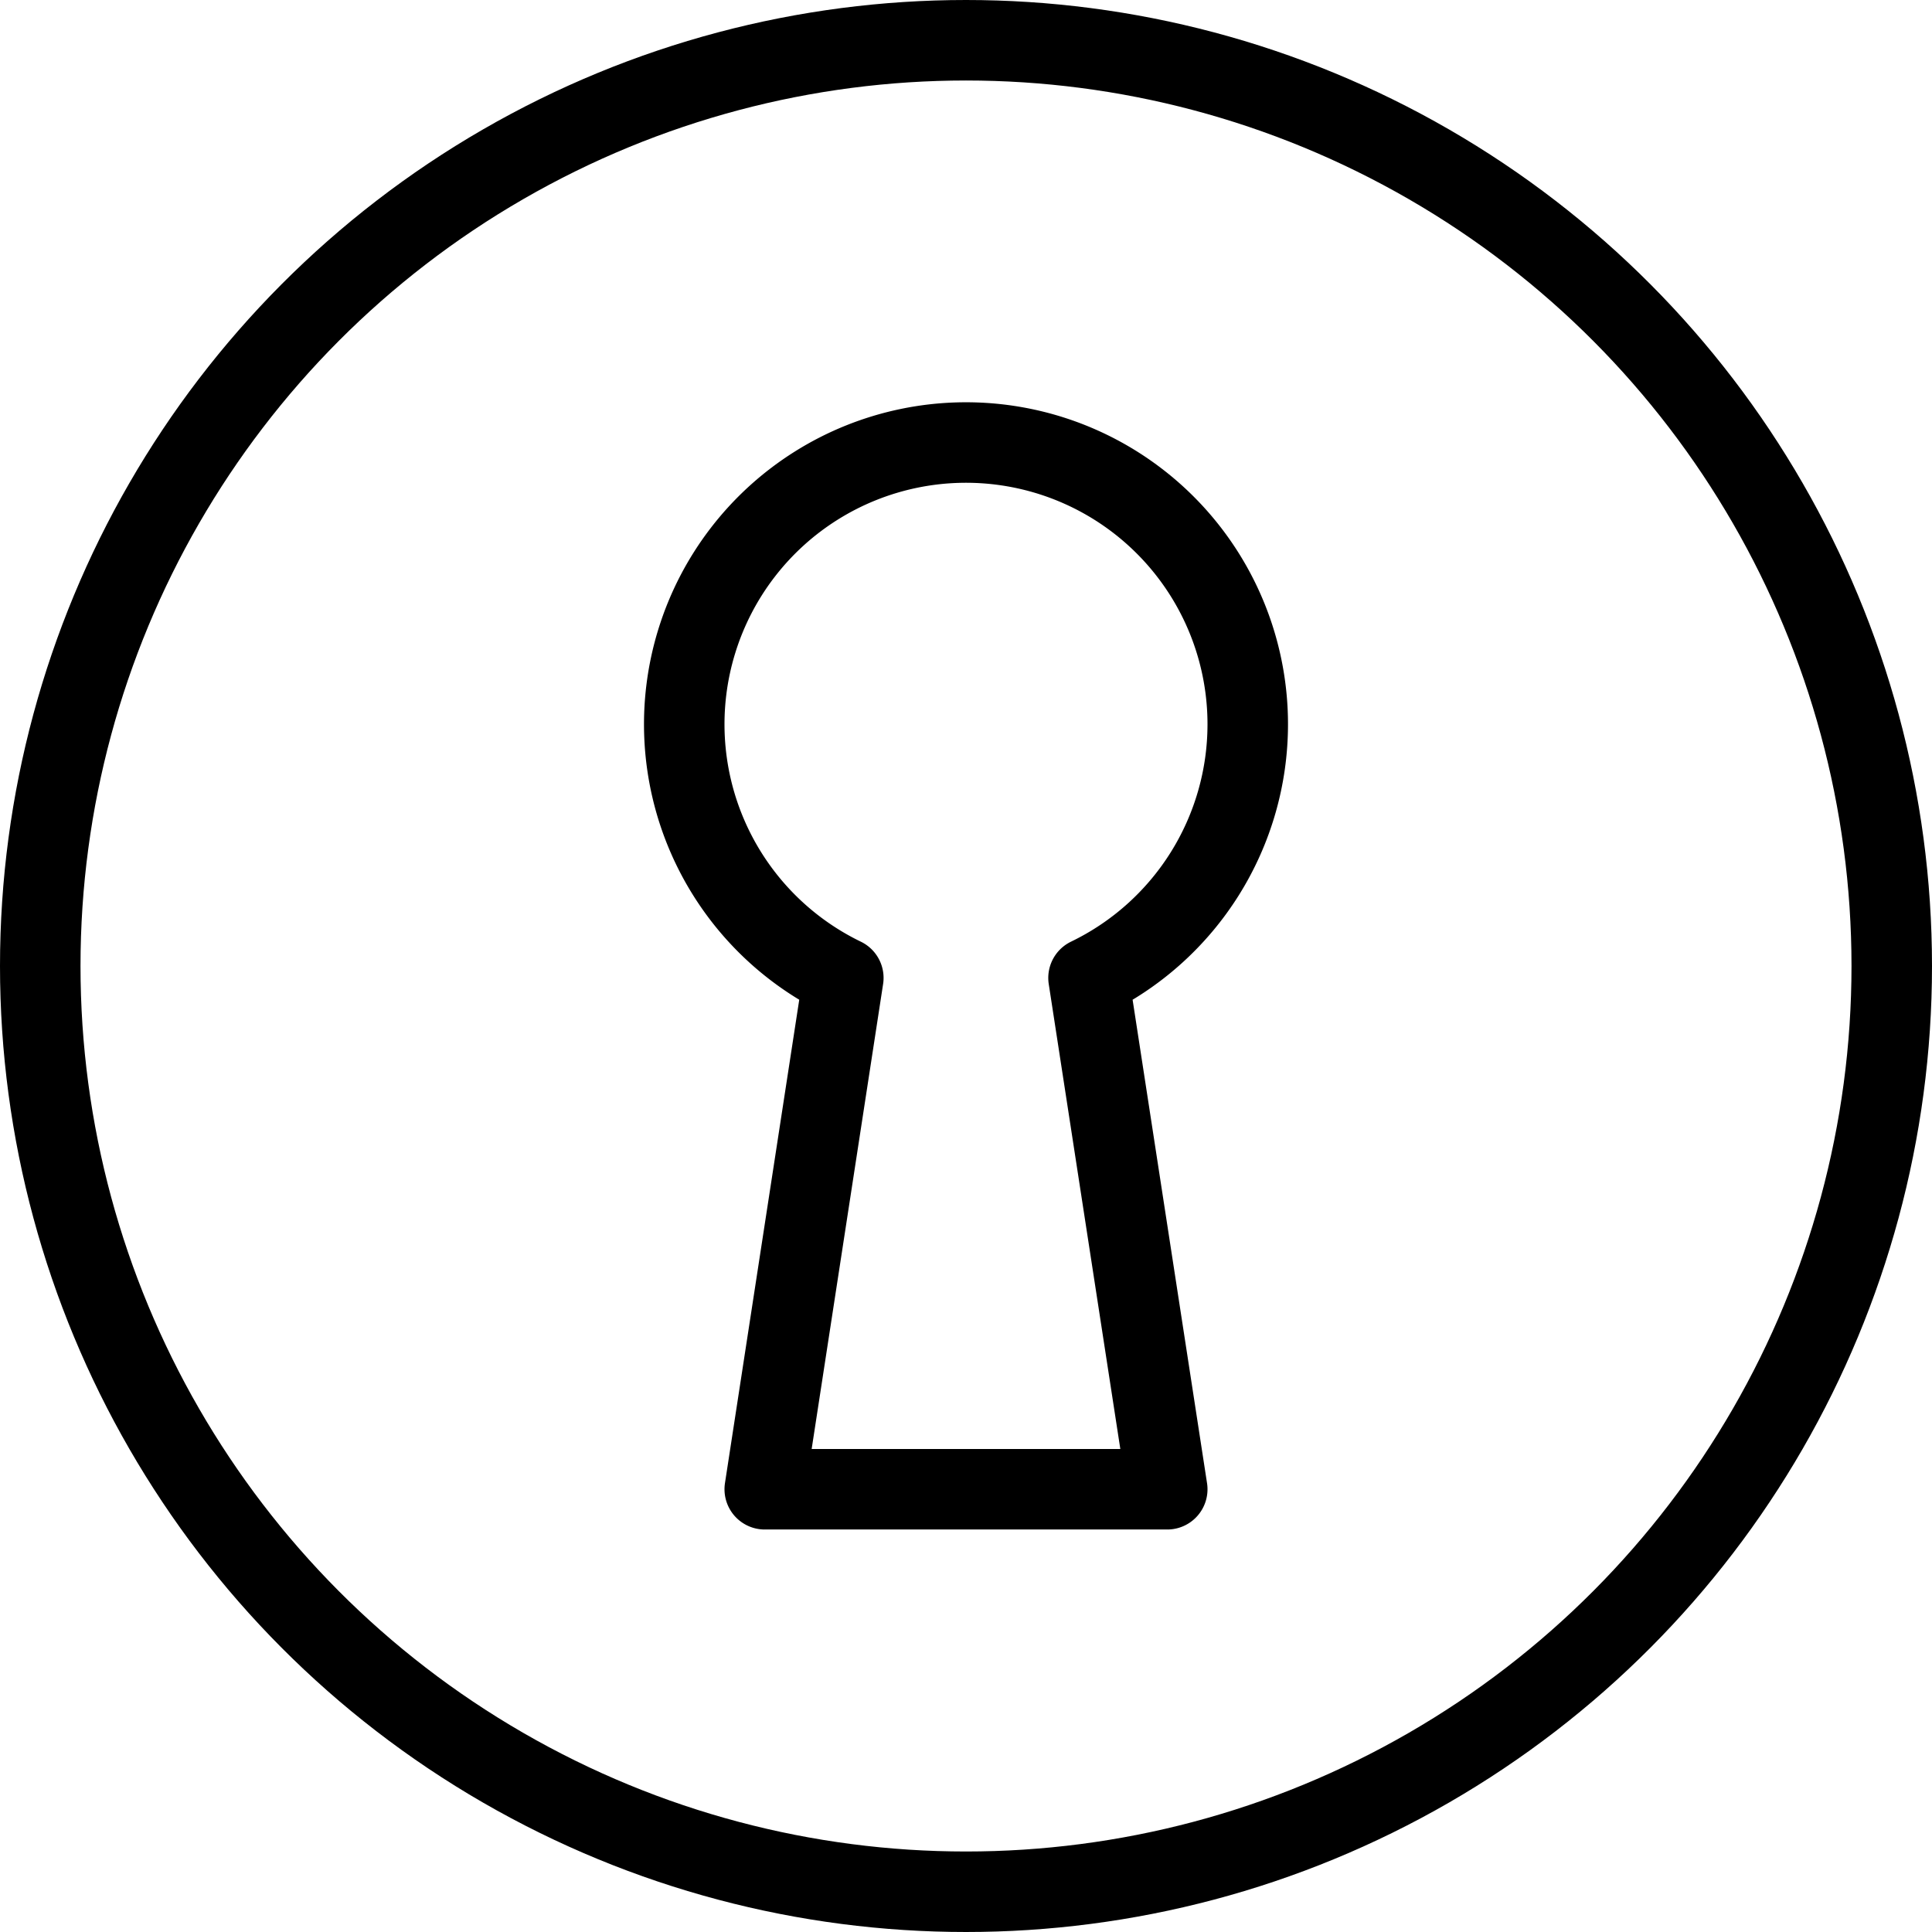 <svg xmlns="http://www.w3.org/2000/svg" viewBox="0 0 24 24"><defs><style>.a{fill:none;stroke:#000;stroke-linecap:round;stroke-linejoin:round;}</style></defs><title>keyhole-circle</title><circle class="a" cx="12" cy="12" r="11.5"/><path class="a" d="M15.5,9a3.5,3.5,0,1,0-5.024,3.148L9.5,18.5h5l-.978-6.352A3.5,3.5,0,0,0,15.5,9Z"/></svg>